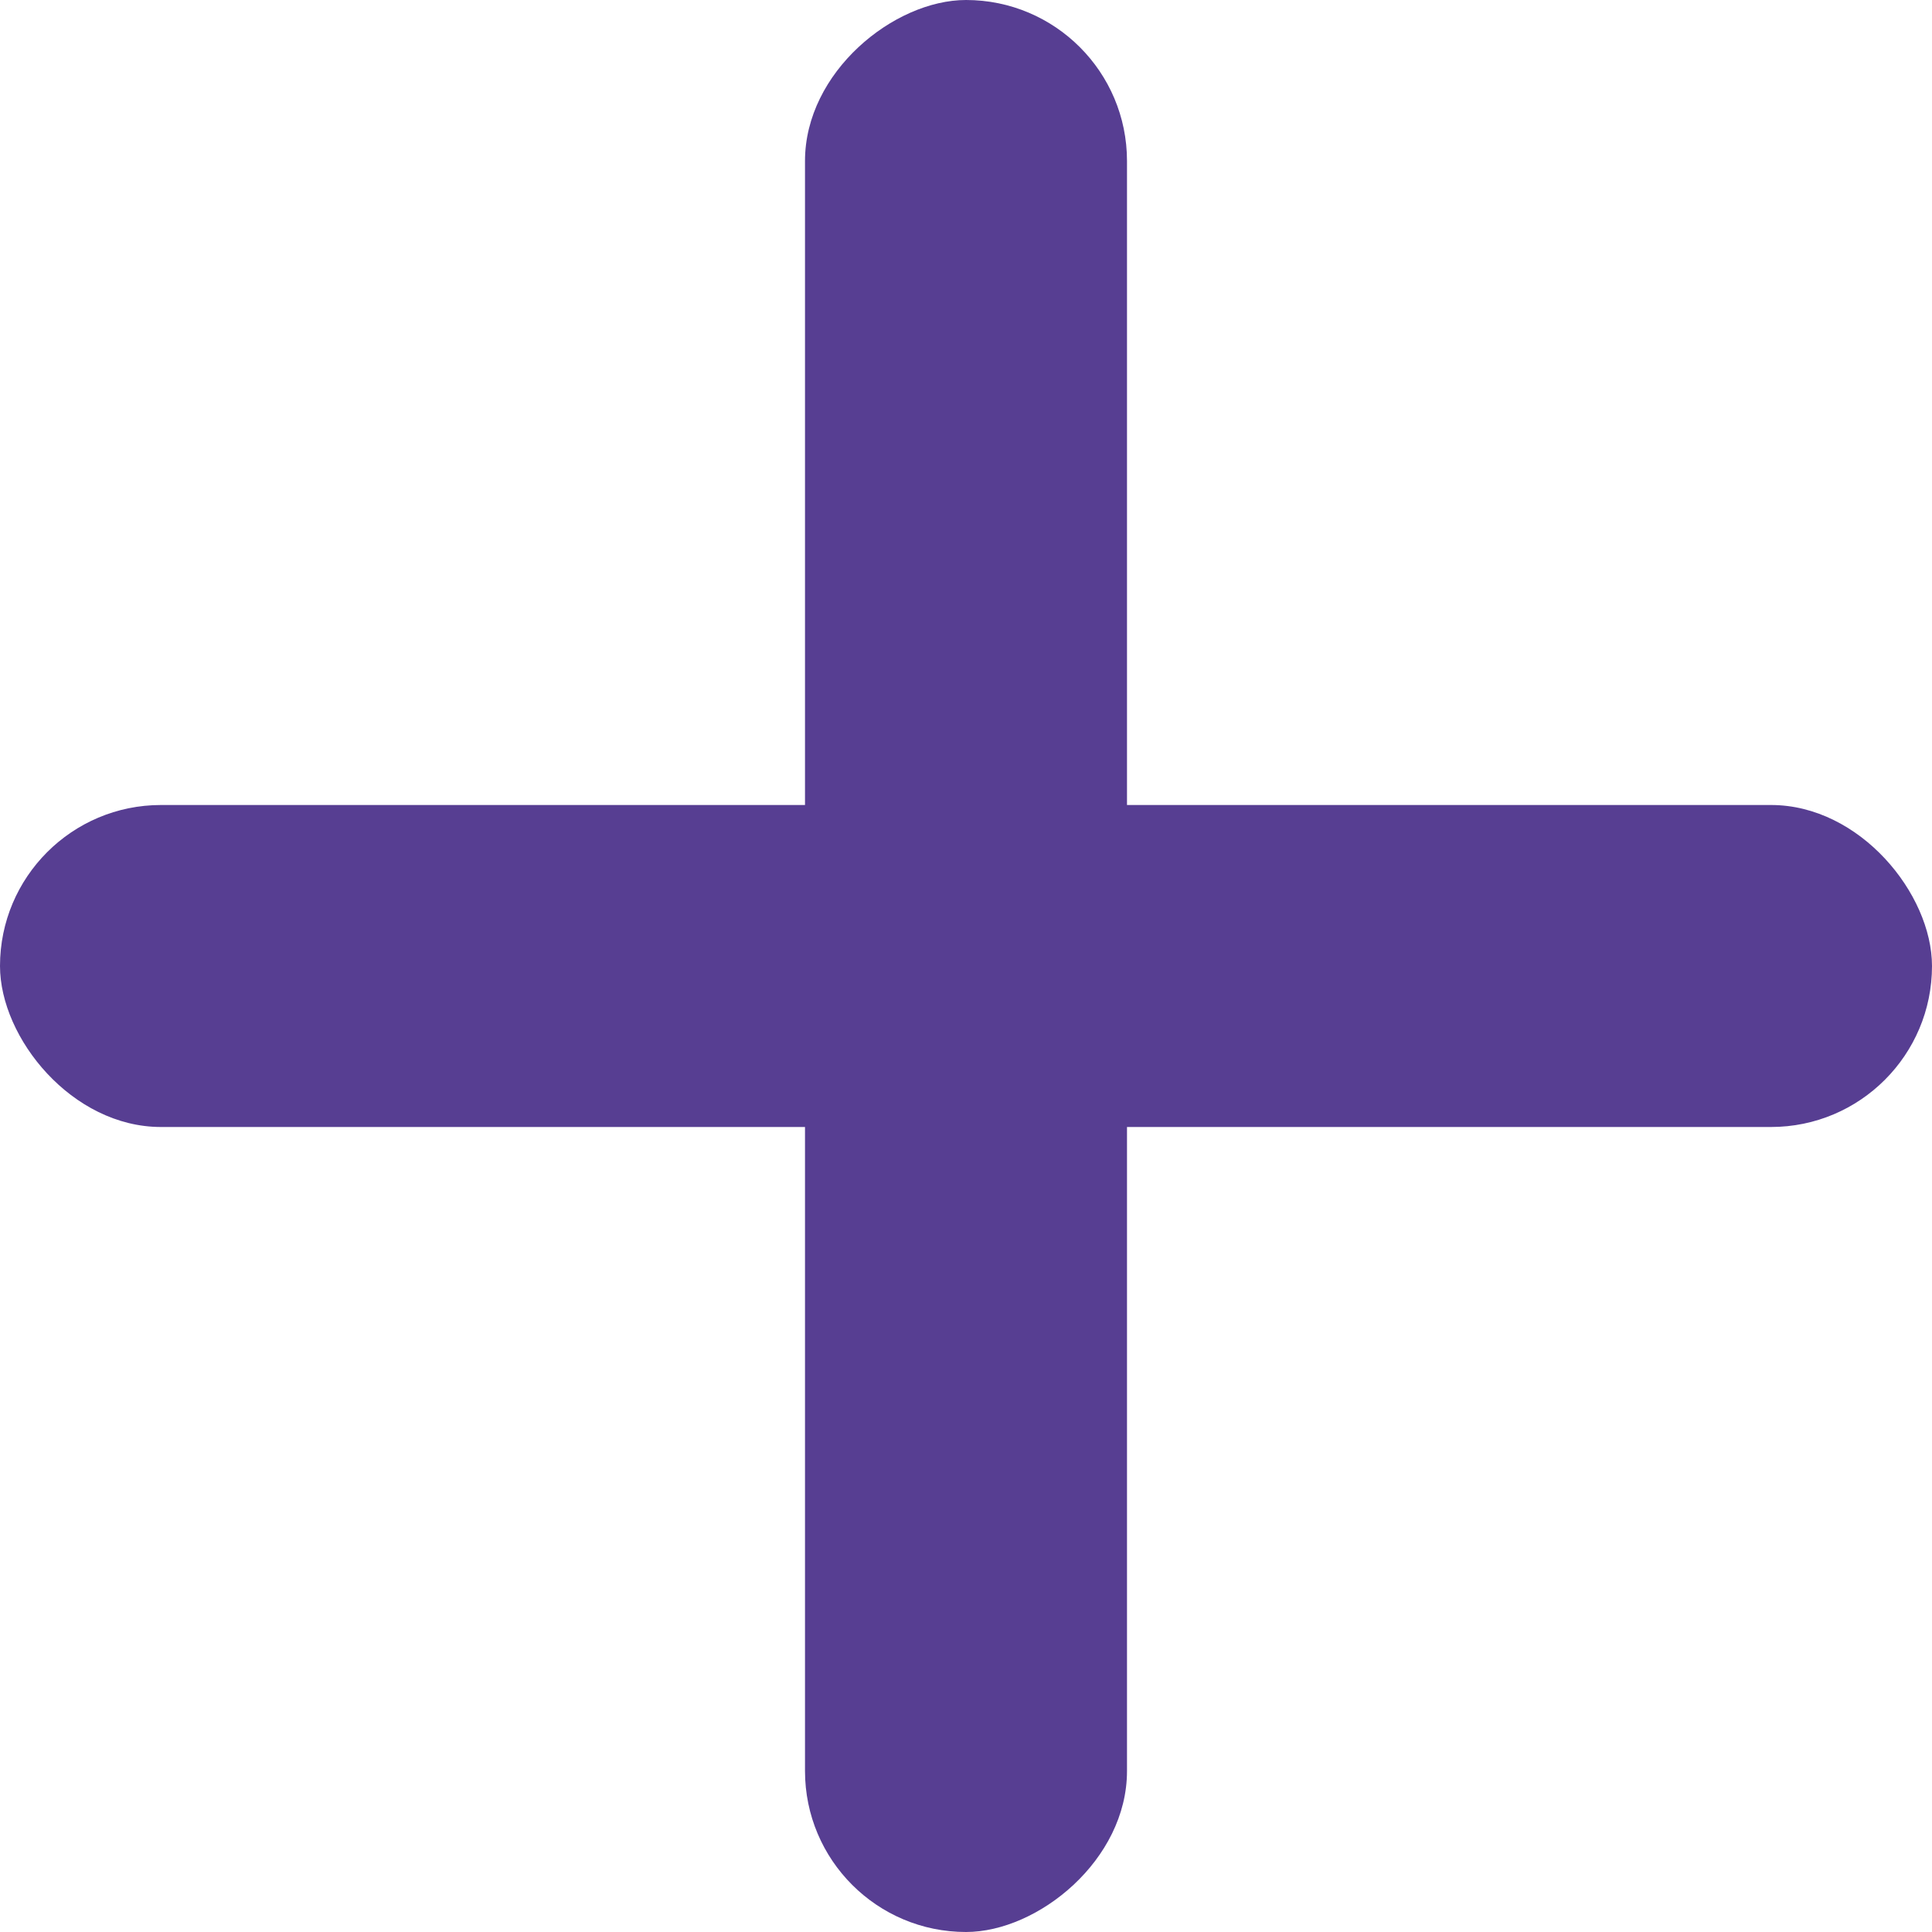 <svg xmlns="http://www.w3.org/2000/svg" width="24" height="24" viewBox="0 0 24 24"><g transform="translate(-1491 -1797)"><rect width="24" height="4" rx="2" transform="translate(1491 1807)" fill="#573e92"/><rect width="24" height="4" rx="2" transform="translate(1505 1797) rotate(90)" fill="#573e92"/></g></svg>
